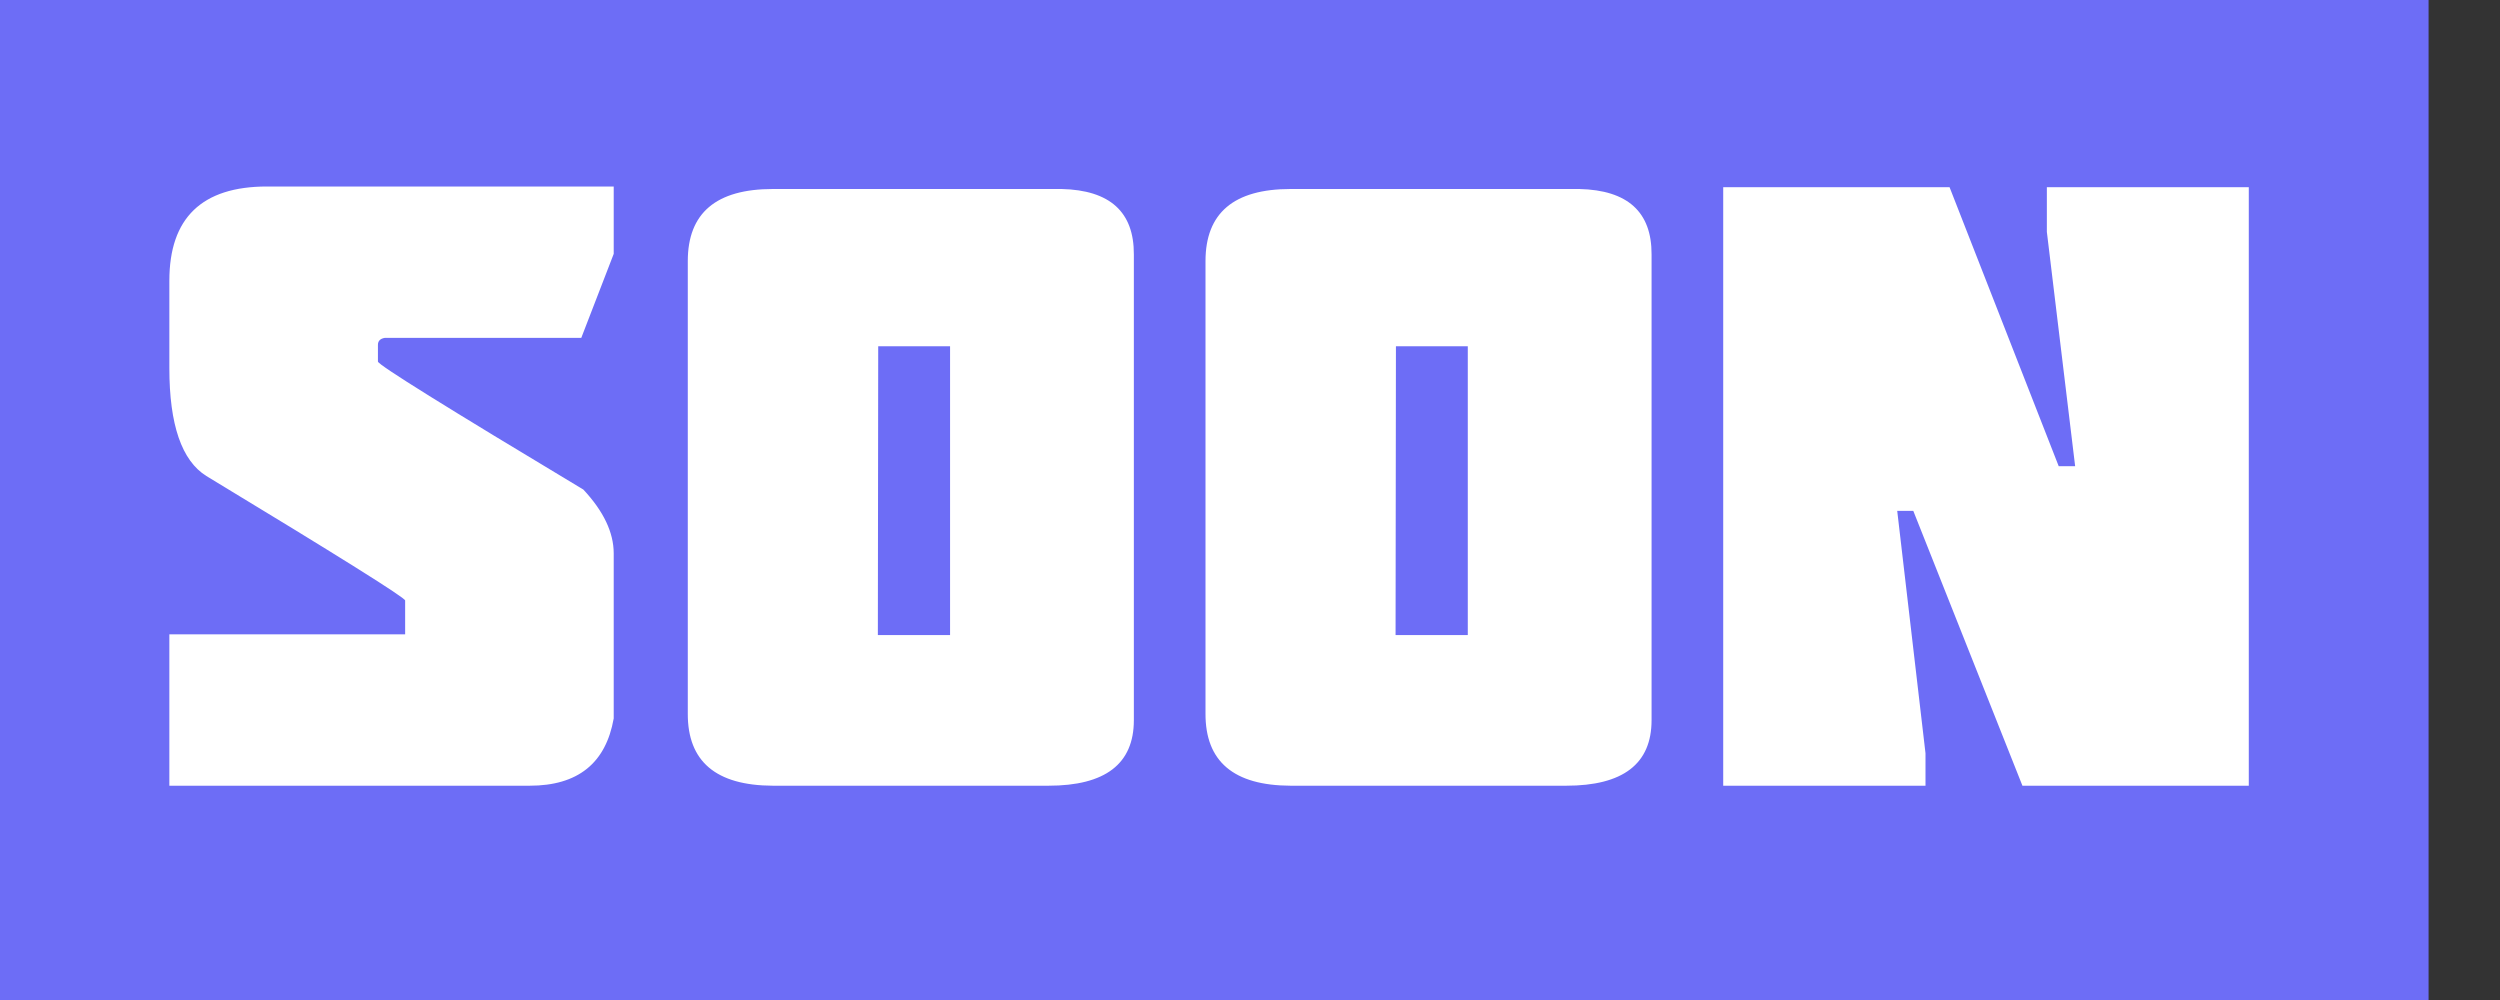 <svg width="35" height="14" viewBox="0 0 35 14" fill="none" xmlns="http://www.w3.org/2000/svg">
<rect x="0" y="0" width="35" height="14" fill="#333333" stroke="none"/>
<rect width="34" height="14" fill="#6D6DF6"/>
<path d="M3.738 2.611H8.592V3.554L8.138 4.73H5.389C5.324 4.74 5.291 4.773 5.291 4.828V5.062C5.294 5.108 6.253 5.705 8.167 6.854C8.45 7.157 8.592 7.455 8.592 7.748V10.058C8.481 10.686 8.089 11 7.415 11H2.371V8.881H5.672V8.407C5.672 8.368 4.744 7.787 2.889 6.664C2.544 6.449 2.371 5.946 2.371 5.155V3.93C2.371 3.051 2.827 2.611 3.738 2.611ZM10.82 2.646H14.863C15.54 2.662 15.877 2.968 15.874 3.563V10.082C15.874 10.694 15.475 11 14.678 11H10.82C10.023 10.997 9.626 10.66 9.629 9.989V3.656C9.629 2.982 10.026 2.646 10.82 2.646ZM12.295 4.848L12.29 8.891H13.301V4.848H12.295ZM18.068 2.646H22.111C22.788 2.662 23.125 2.968 23.122 3.563V10.082C23.122 10.694 22.723 11 21.926 11H18.068C17.271 10.997 16.874 10.66 16.877 9.989V3.656C16.877 2.982 17.274 2.646 18.068 2.646ZM19.543 4.848L19.538 8.891H20.549V4.848H19.543ZM24.125 2.621H27.294L28.822 6.527H29.052L28.656 3.246V2.621H31.483V11H28.314L26.786 7.152H26.561L26.957 10.546V11H24.125V2.621Z" fill="white"/>
</svg>
